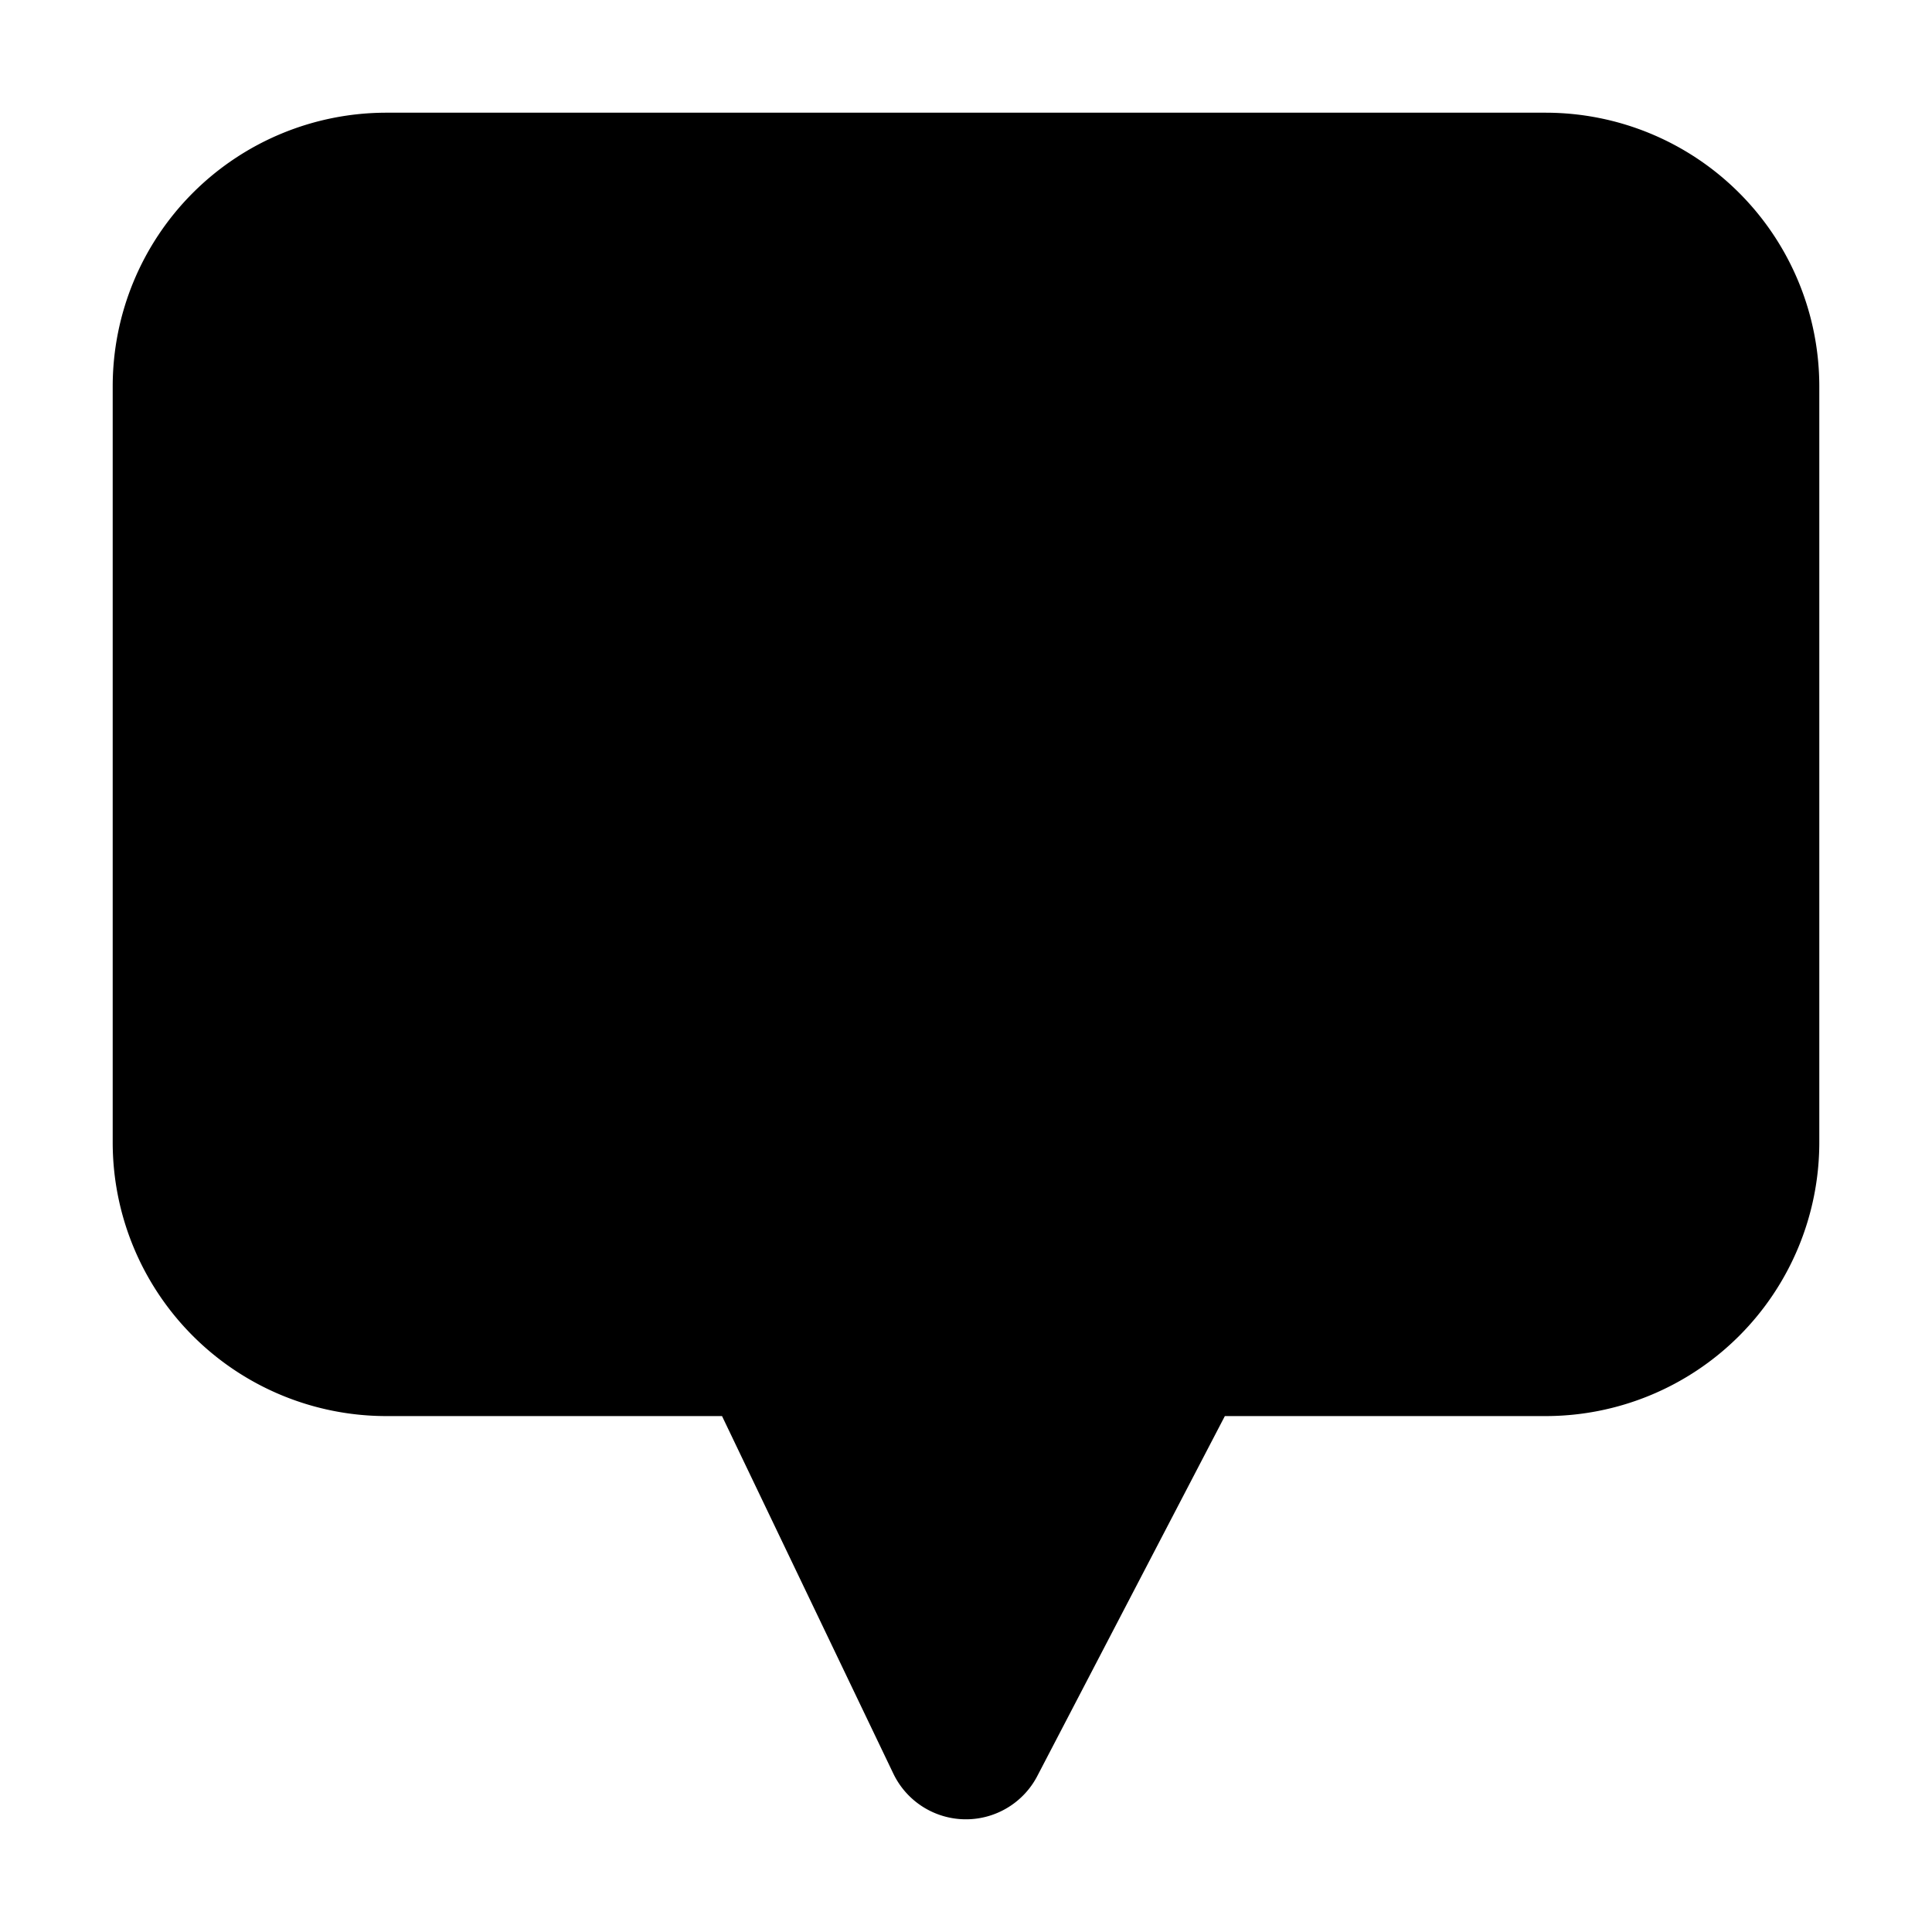<svg xmlns="http://www.w3.org/2000/svg"
     fill="currentColor"
     viewBox="0 0 24 24">
    <path stroke="currentColor"
          stroke-linecap="round"
          stroke-linejoin="round"
          stroke-width="2"
          d="M12 6v3.6m0 3.6v-.09m2.609 3.481-2.61 5.009-2.4-5.009H4.8a2.4 2.4 0 0 1-2.4-2.4V4.8a2.4 2.4 0 0 1 2.4-2.4h14.4a2.4 2.4 0 0 1 2.4 2.4v9.391a2.4 2.4 0 0 1-2.4 2.4h-4.59Z" />
</svg>